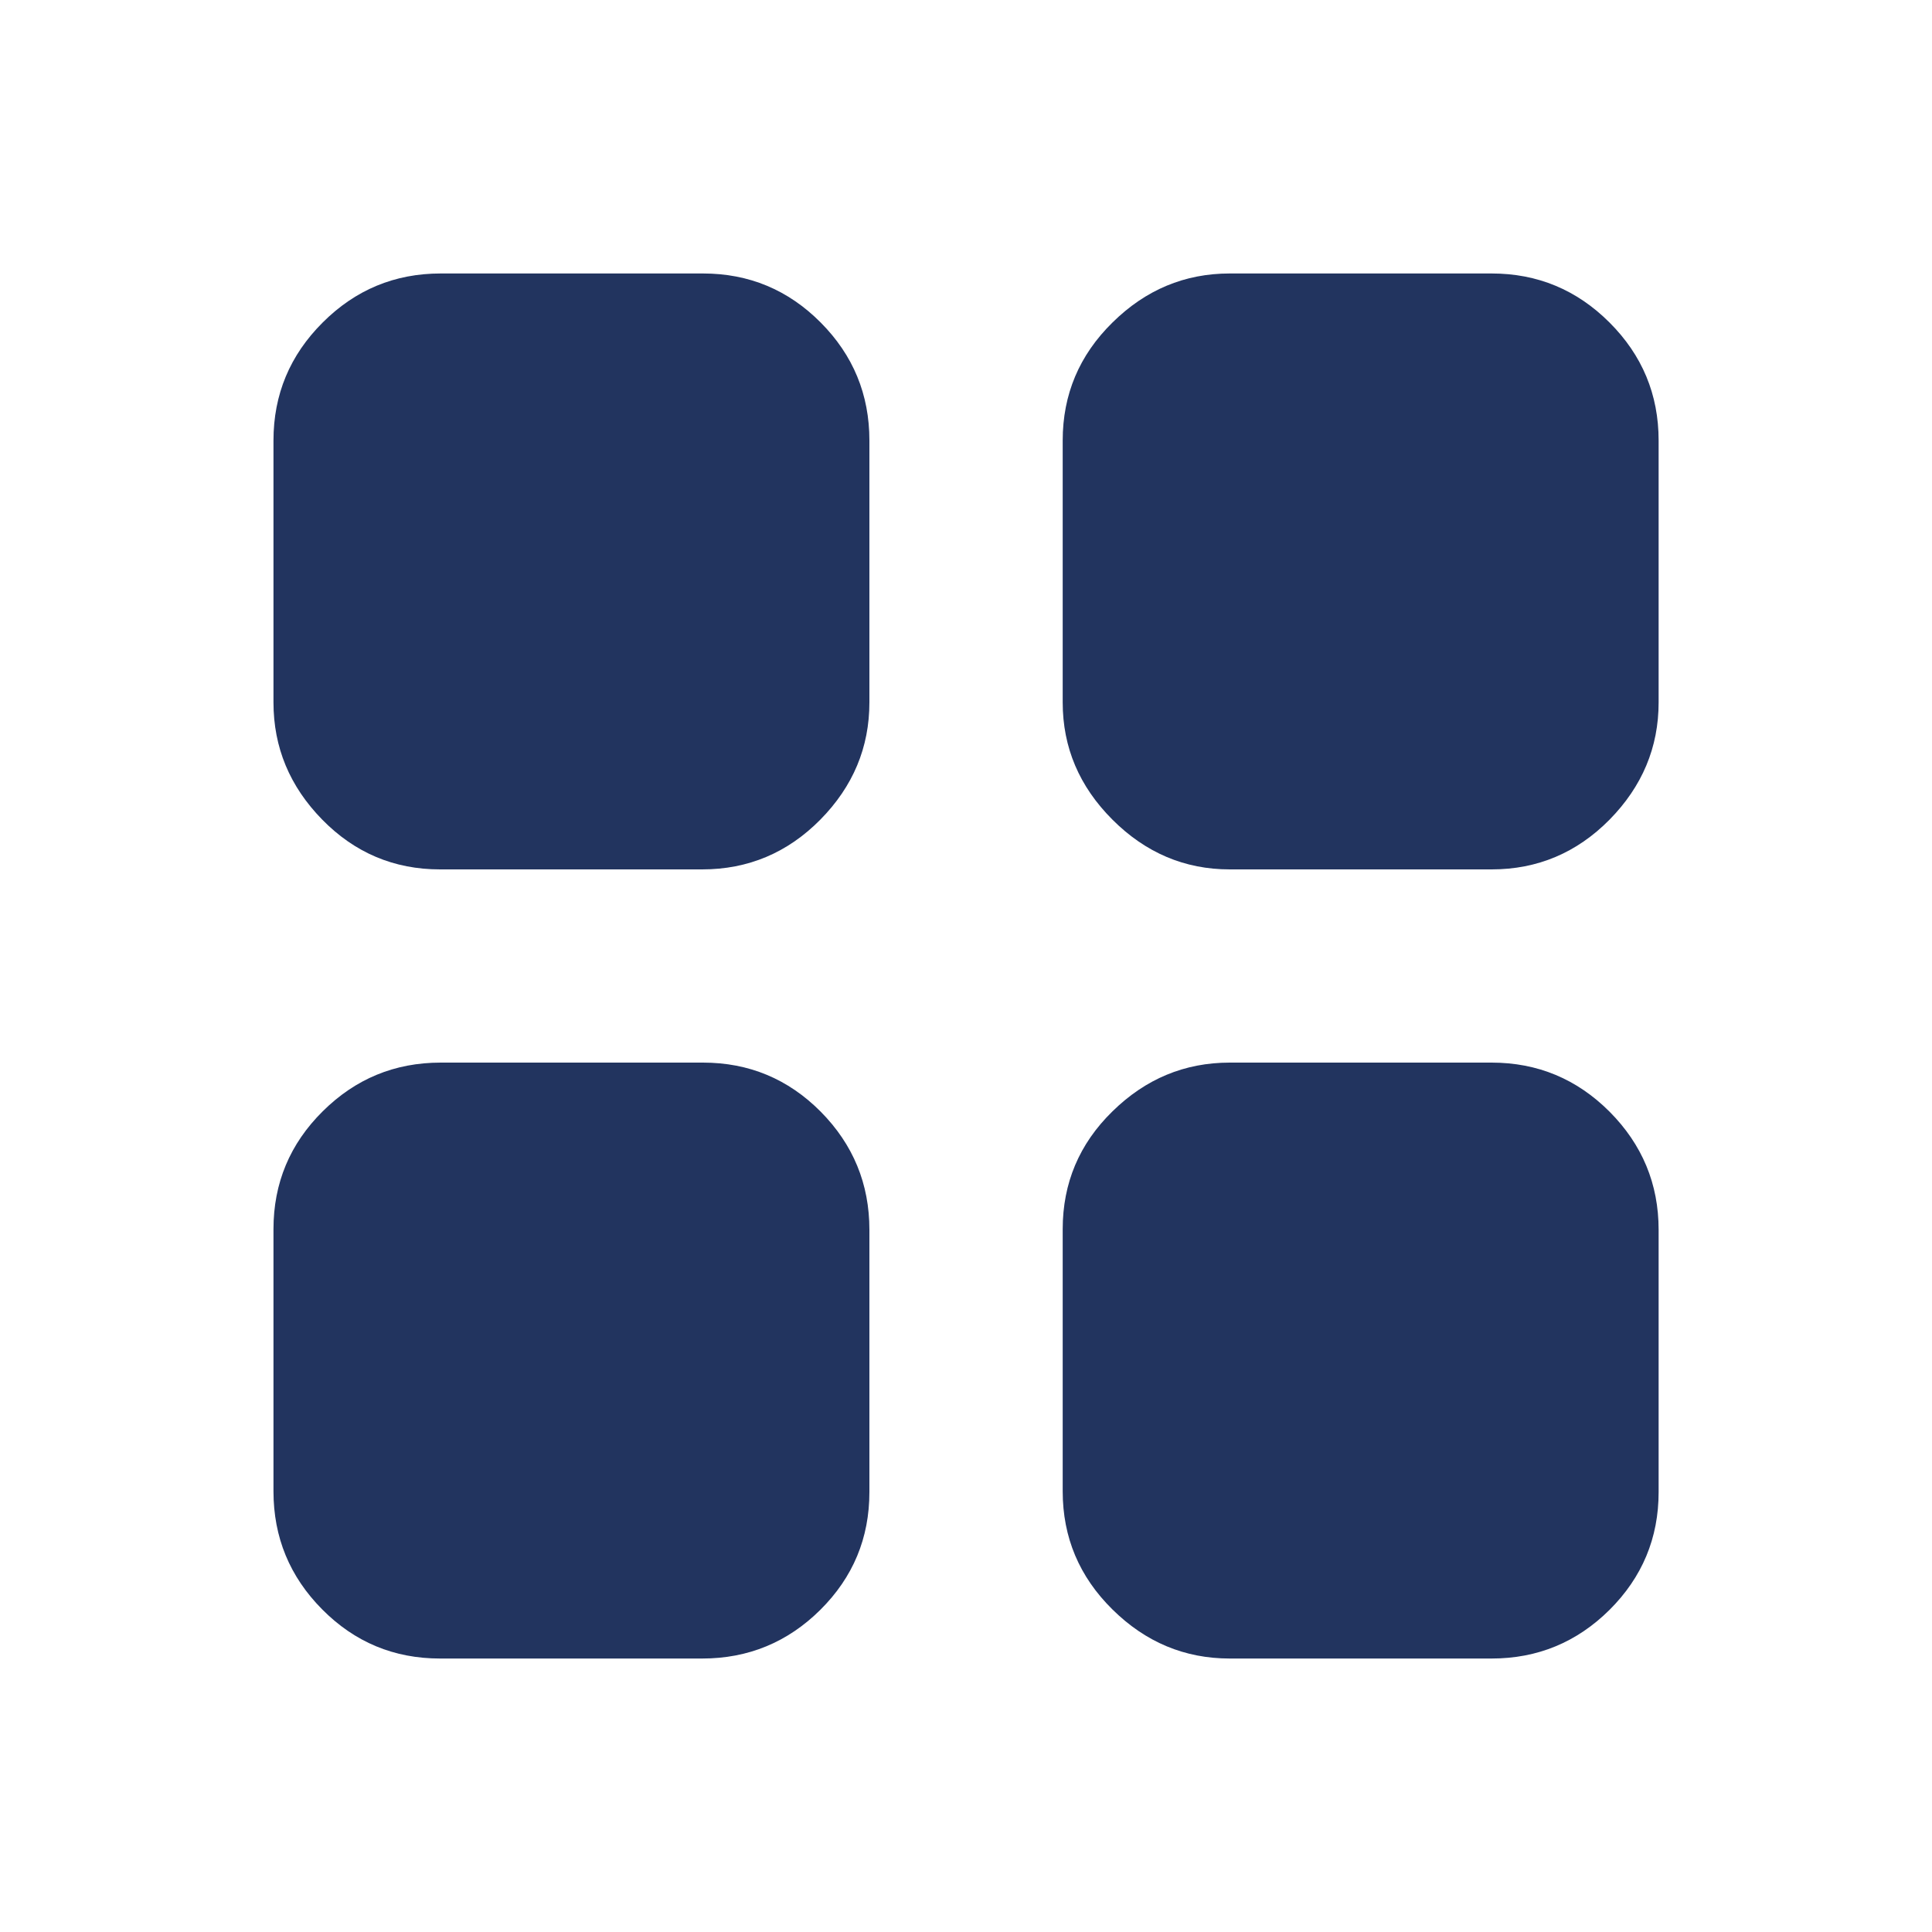 <svg width="20" height="20" viewBox="0 0 20 20" fill="none" xmlns="http://www.w3.org/2000/svg">
<g id="20/grid">
<path id="Vector" d="M4.555 9C4.079 9 3.672 8.828 3.336 8.485C2.999 8.141 2.831 7.737 2.831 7.271V4.56C2.831 4.084 3.001 3.677 3.34 3.339C3.679 3 4.086 2.831 4.562 2.831H7.277C7.753 2.831 8.159 3 8.496 3.339C8.832 3.677 9 4.084 9 4.56V7.271C9 7.737 8.831 8.141 8.492 8.485C8.153 8.828 7.745 9 7.269 9H4.555ZM4.555 17.169C4.079 17.169 3.672 17 3.336 16.661C2.999 16.322 2.831 15.914 2.831 15.438V12.724C2.831 12.248 3.001 11.841 3.34 11.505C3.679 11.168 4.086 11 4.562 11H7.277C7.753 11 8.159 11.169 8.496 11.508C8.832 11.848 9 12.255 9 12.731V15.446C9 15.922 8.831 16.328 8.492 16.665C8.153 17.001 7.745 17.169 7.269 17.169H4.555ZM12.73 9C12.264 9 11.859 8.828 11.516 8.485C11.172 8.141 11.001 7.737 11.001 7.271V4.56C11.001 4.084 11.172 3.677 11.516 3.339C11.859 3 12.264 2.831 12.73 2.831H15.441C15.916 2.831 16.323 3 16.662 3.339C17 3.677 17.17 4.084 17.17 4.56V7.271C17.17 7.737 17 8.141 16.662 8.485C16.323 8.828 15.916 9 15.441 9H12.73ZM12.73 17.169C12.264 17.169 11.859 17 11.516 16.661C11.172 16.322 11.001 15.914 11.001 15.438V12.724C11.001 12.248 11.172 11.841 11.516 11.505C11.859 11.168 12.264 11 12.73 11H15.441C15.916 11 16.323 11.169 16.662 11.508C17 11.848 17.17 12.255 17.17 12.731V15.446C17.17 15.922 17 16.328 16.662 16.665C16.323 17.001 15.916 17.169 15.441 17.169H12.73Z" fill="#22345F"/>
</g>
</svg>
